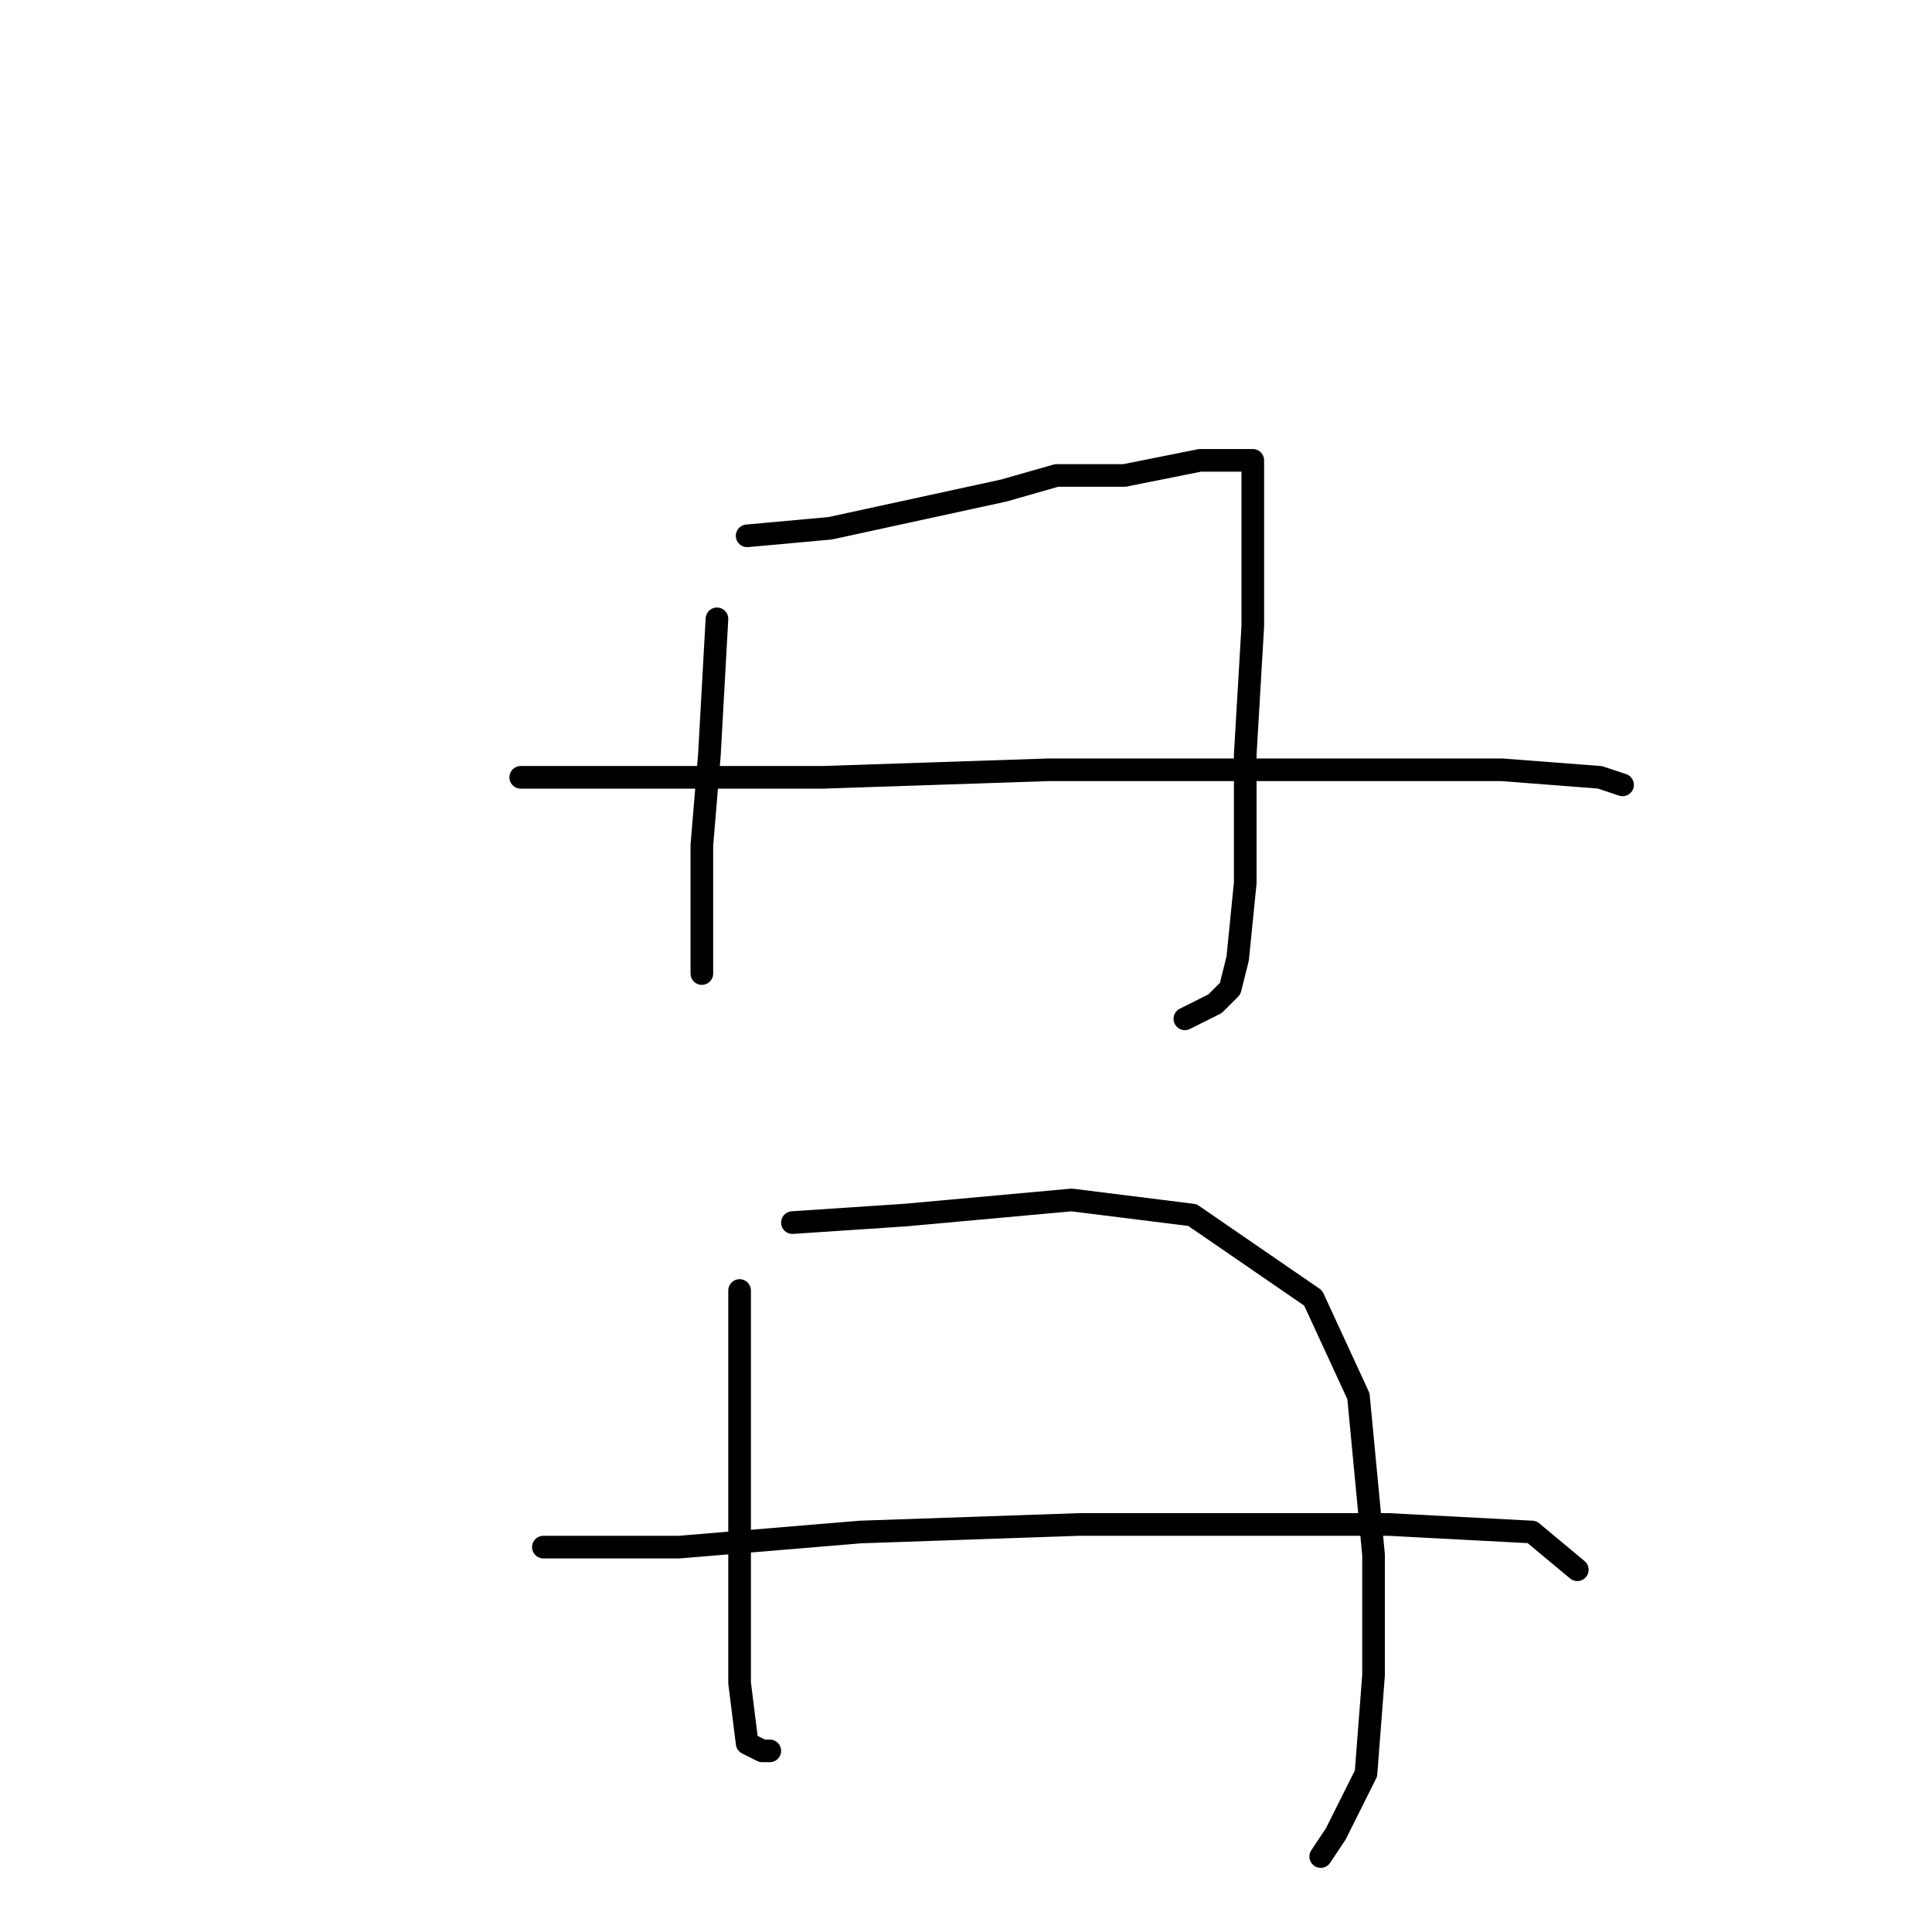 <?xml version="1.0" standalone="no"?>
    <svg width="256" height="256" xmlns="http://www.w3.org/2000/svg" version="1.1">
    <polyline stroke="black" stroke-width="3" stroke-linecap="round" fill="transparent" stroke-linejoin="round" points="95 82 94 100 93 112 93 122 93 126 93 129 93 129 " />
        <polyline stroke="black" stroke-width="3" stroke-linecap="round" fill="transparent" stroke-linejoin="round" points="99 71 110 70 133 65 140 63 149 63 159 61 164 61 166 61 166 63 166 68 166 83 165 100 165 117 164 127 163 131 161 133 157 135 157 135 " />
        <polyline stroke="black" stroke-width="3" stroke-linecap="round" fill="transparent" stroke-linejoin="round" points="69 103 76 103 95 103 109 103 139 102 154 102 180 102 199 102 212 103 215 104 215 104 " />
        <polyline stroke="black" stroke-width="3" stroke-linecap="round" fill="transparent" stroke-linejoin="round" points="98 171 98 177 98 192 98 200 98 217 98 223 99 231 101 232 102 232 102 232 " />
        <polyline stroke="black" stroke-width="3" stroke-linecap="round" fill="transparent" stroke-linejoin="round" points="105 162 120 161 142 159 158 161 174 172 180 185 182 206 182 222 181 235 177 243 175 246 175 246 " />
        <polyline stroke="black" stroke-width="3" stroke-linecap="round" fill="transparent" stroke-linejoin="round" points="72 205 90 205 114 203 143 202 158 202 184 202 203 203 209 208 209 208 " />
        </svg>